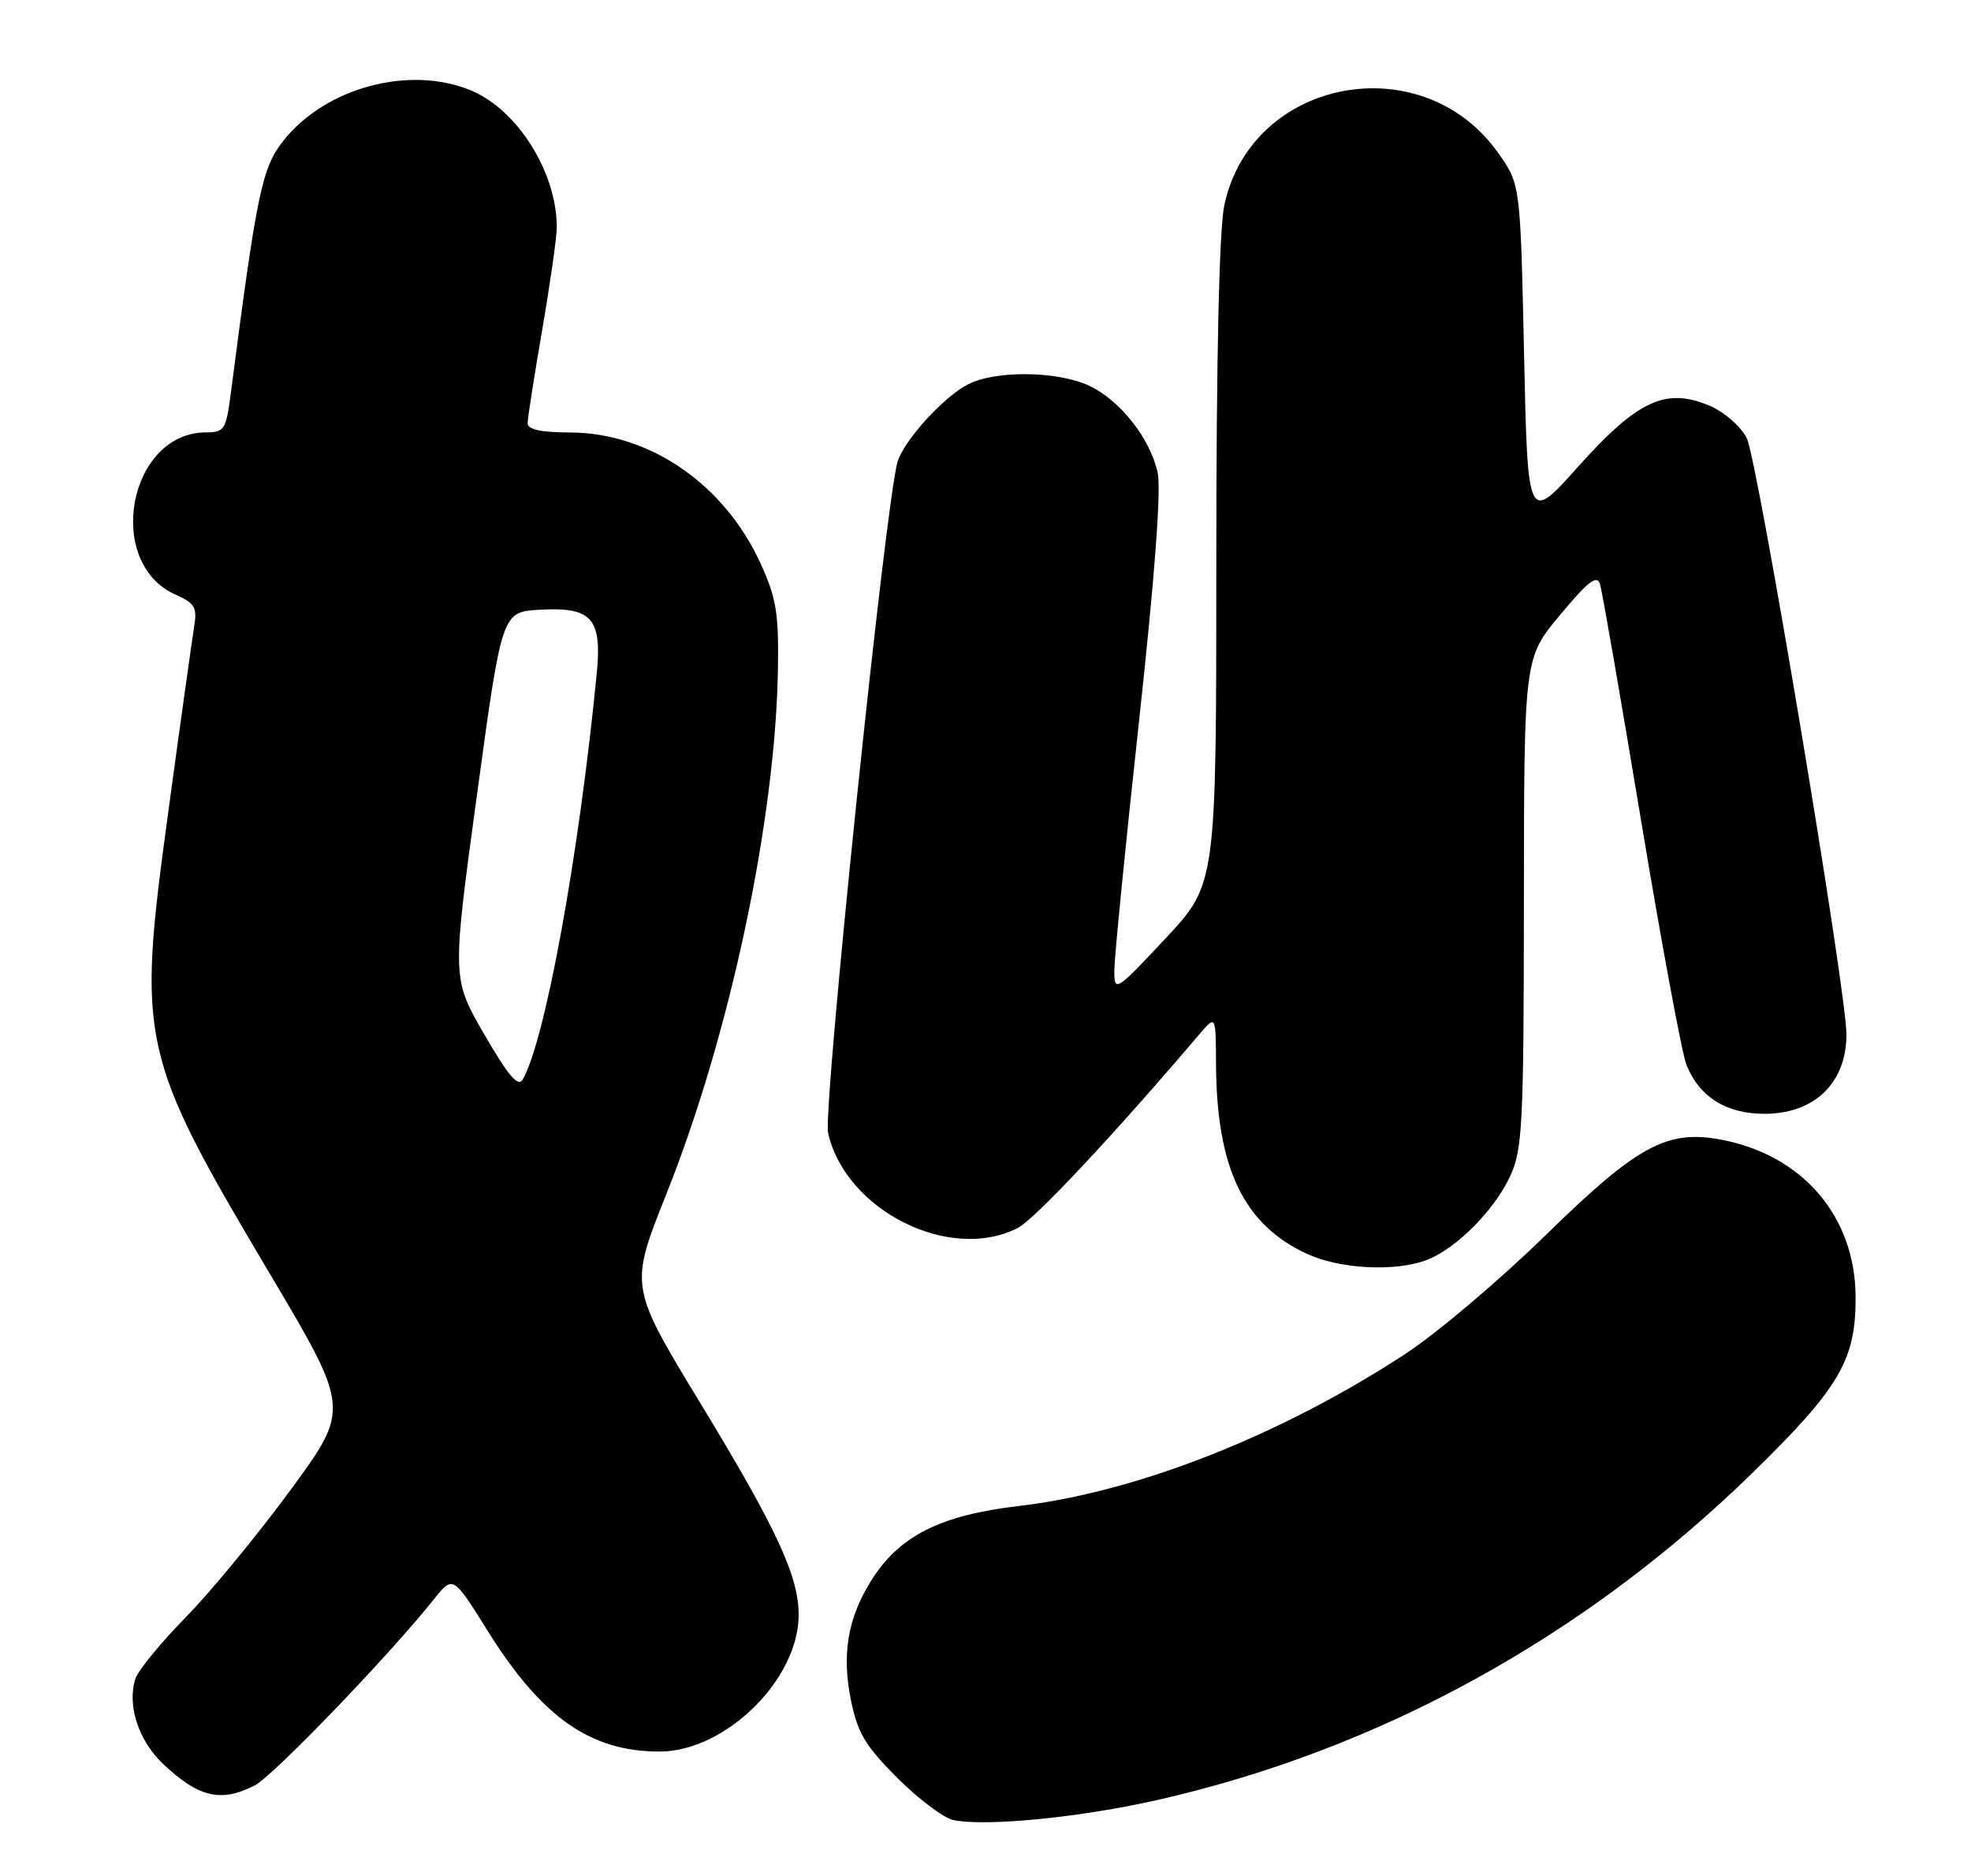 <?xml version="1.0" encoding="UTF-8" standalone="no"?>
<!DOCTYPE svg PUBLIC "-//W3C//DTD SVG 1.1//EN" "http://www.w3.org/Graphics/SVG/1.1/DTD/svg11.dtd" >
<svg xmlns="http://www.w3.org/2000/svg" xmlns:xlink="http://www.w3.org/1999/xlink" version="1.1" viewBox="0 0 269 256">
 <g >
 <path fill="currentColor"
d=" M 158.01 245.60 C 188.28 238.73 216.20 223.39 239.15 201.00 C 251.09 189.34 253.30 185.57 253.25 176.91 C 253.18 165.95 246.00 157.59 234.86 155.50 C 227.50 154.12 223.45 156.32 211.03 168.46 C 204.69 174.66 196.02 182.00 191.76 184.77 C 174.62 195.95 155.09 203.62 139.00 205.50 C 128.27 206.75 122.63 209.62 118.82 215.80 C 115.70 220.84 114.88 225.75 116.12 231.92 C 117.03 236.44 118.08 238.21 122.45 242.58 C 125.33 245.46 128.77 248.05 130.09 248.34 C 134.48 249.27 147.36 248.01 158.01 245.60 Z  M 34.80 243.60 C 37.32 242.29 53.16 225.83 59.16 218.29 C 61.82 214.95 61.82 214.95 66.50 222.44 C 73.90 234.32 80.55 239.00 90.01 239.00 C 98.99 239.00 109.00 229.17 109.00 220.35 C 109.00 215.06 106.01 208.62 95.62 191.52 C 85.91 175.55 85.91 175.55 90.91 163.02 C 99.59 141.29 105.81 112.10 106.17 91.44 C 106.30 83.67 105.96 81.60 103.79 76.86 C 98.83 66.03 88.62 59.03 77.75 59.01 C 73.82 59.00 72.00 58.60 72.01 57.75 C 72.01 57.06 72.91 51.33 74.00 45.00 C 75.09 38.67 75.99 32.38 75.99 31.00 C 75.99 23.53 70.65 15.00 64.30 12.35 C 55.94 8.86 44.47 11.91 38.70 19.17 C 35.75 22.88 35.07 26.13 31.49 53.75 C 30.86 58.61 30.61 59.00 28.13 59.00 C 17.54 59.00 14.20 76.82 23.98 81.15 C 26.59 82.31 26.93 82.90 26.50 85.49 C 26.23 87.15 24.62 98.62 22.94 110.99 C 18.68 142.21 19.04 143.83 36.87 173.88 C 47.77 192.25 47.77 192.25 39.63 203.34 C 35.16 209.43 28.72 217.25 25.32 220.71 C 21.92 224.17 18.84 227.94 18.47 229.08 C 17.33 232.70 18.90 237.51 22.26 240.69 C 27.11 245.28 30.19 245.99 34.80 243.60 Z  M 194.68 171.94 C 198.69 170.43 203.93 165.18 206.10 160.50 C 207.79 156.86 207.96 153.51 207.98 123.15 C 208.00 89.79 208.00 89.79 212.93 83.89 C 216.82 79.24 217.97 78.36 218.38 79.75 C 218.67 80.71 221.19 95.22 223.98 112.00 C 226.77 128.78 229.55 143.75 230.16 145.28 C 231.92 149.69 235.62 152.00 240.88 151.98 C 247.68 151.95 252.00 147.74 252.00 141.15 C 252.00 135.19 239.86 62.63 238.39 59.78 C 237.52 58.11 235.30 56.19 233.23 55.32 C 227.31 52.85 223.45 54.66 215.37 63.69 C 208.50 71.37 208.50 71.37 208.00 48.27 C 207.50 25.17 207.50 25.17 204.50 20.91 C 194.15 6.22 170.82 10.63 167.10 27.97 C 166.39 31.26 166.00 48.82 166.00 76.87 C 166.00 120.64 166.00 120.64 159.05 128.07 C 152.30 135.28 152.09 135.41 152.08 132.50 C 152.07 130.85 153.57 115.65 155.42 98.72 C 157.61 78.68 158.50 66.72 157.99 64.45 C 156.93 59.76 152.89 54.65 148.66 52.64 C 144.38 50.61 135.84 50.51 132.10 52.45 C 128.77 54.17 123.45 60.01 122.51 62.97 C 120.91 68.03 112.28 151.32 113.02 154.60 C 115.41 165.19 129.68 172.32 138.93 167.54 C 141.25 166.33 152.03 154.84 163.71 141.10 C 165.93 138.50 165.93 138.50 165.96 145.20 C 166.04 159.46 169.76 167.17 178.49 171.14 C 182.98 173.17 190.43 173.54 194.68 171.94 Z  M 66.09 141.13 C 61.68 133.50 61.68 133.50 65.09 108.50 C 68.50 83.50 68.50 83.50 73.63 83.20 C 80.75 82.79 82.17 84.35 81.45 91.82 C 79.04 116.59 74.41 141.99 71.33 147.32 C 70.72 148.38 69.33 146.75 66.09 141.13 Z "/>
</g>
</svg>